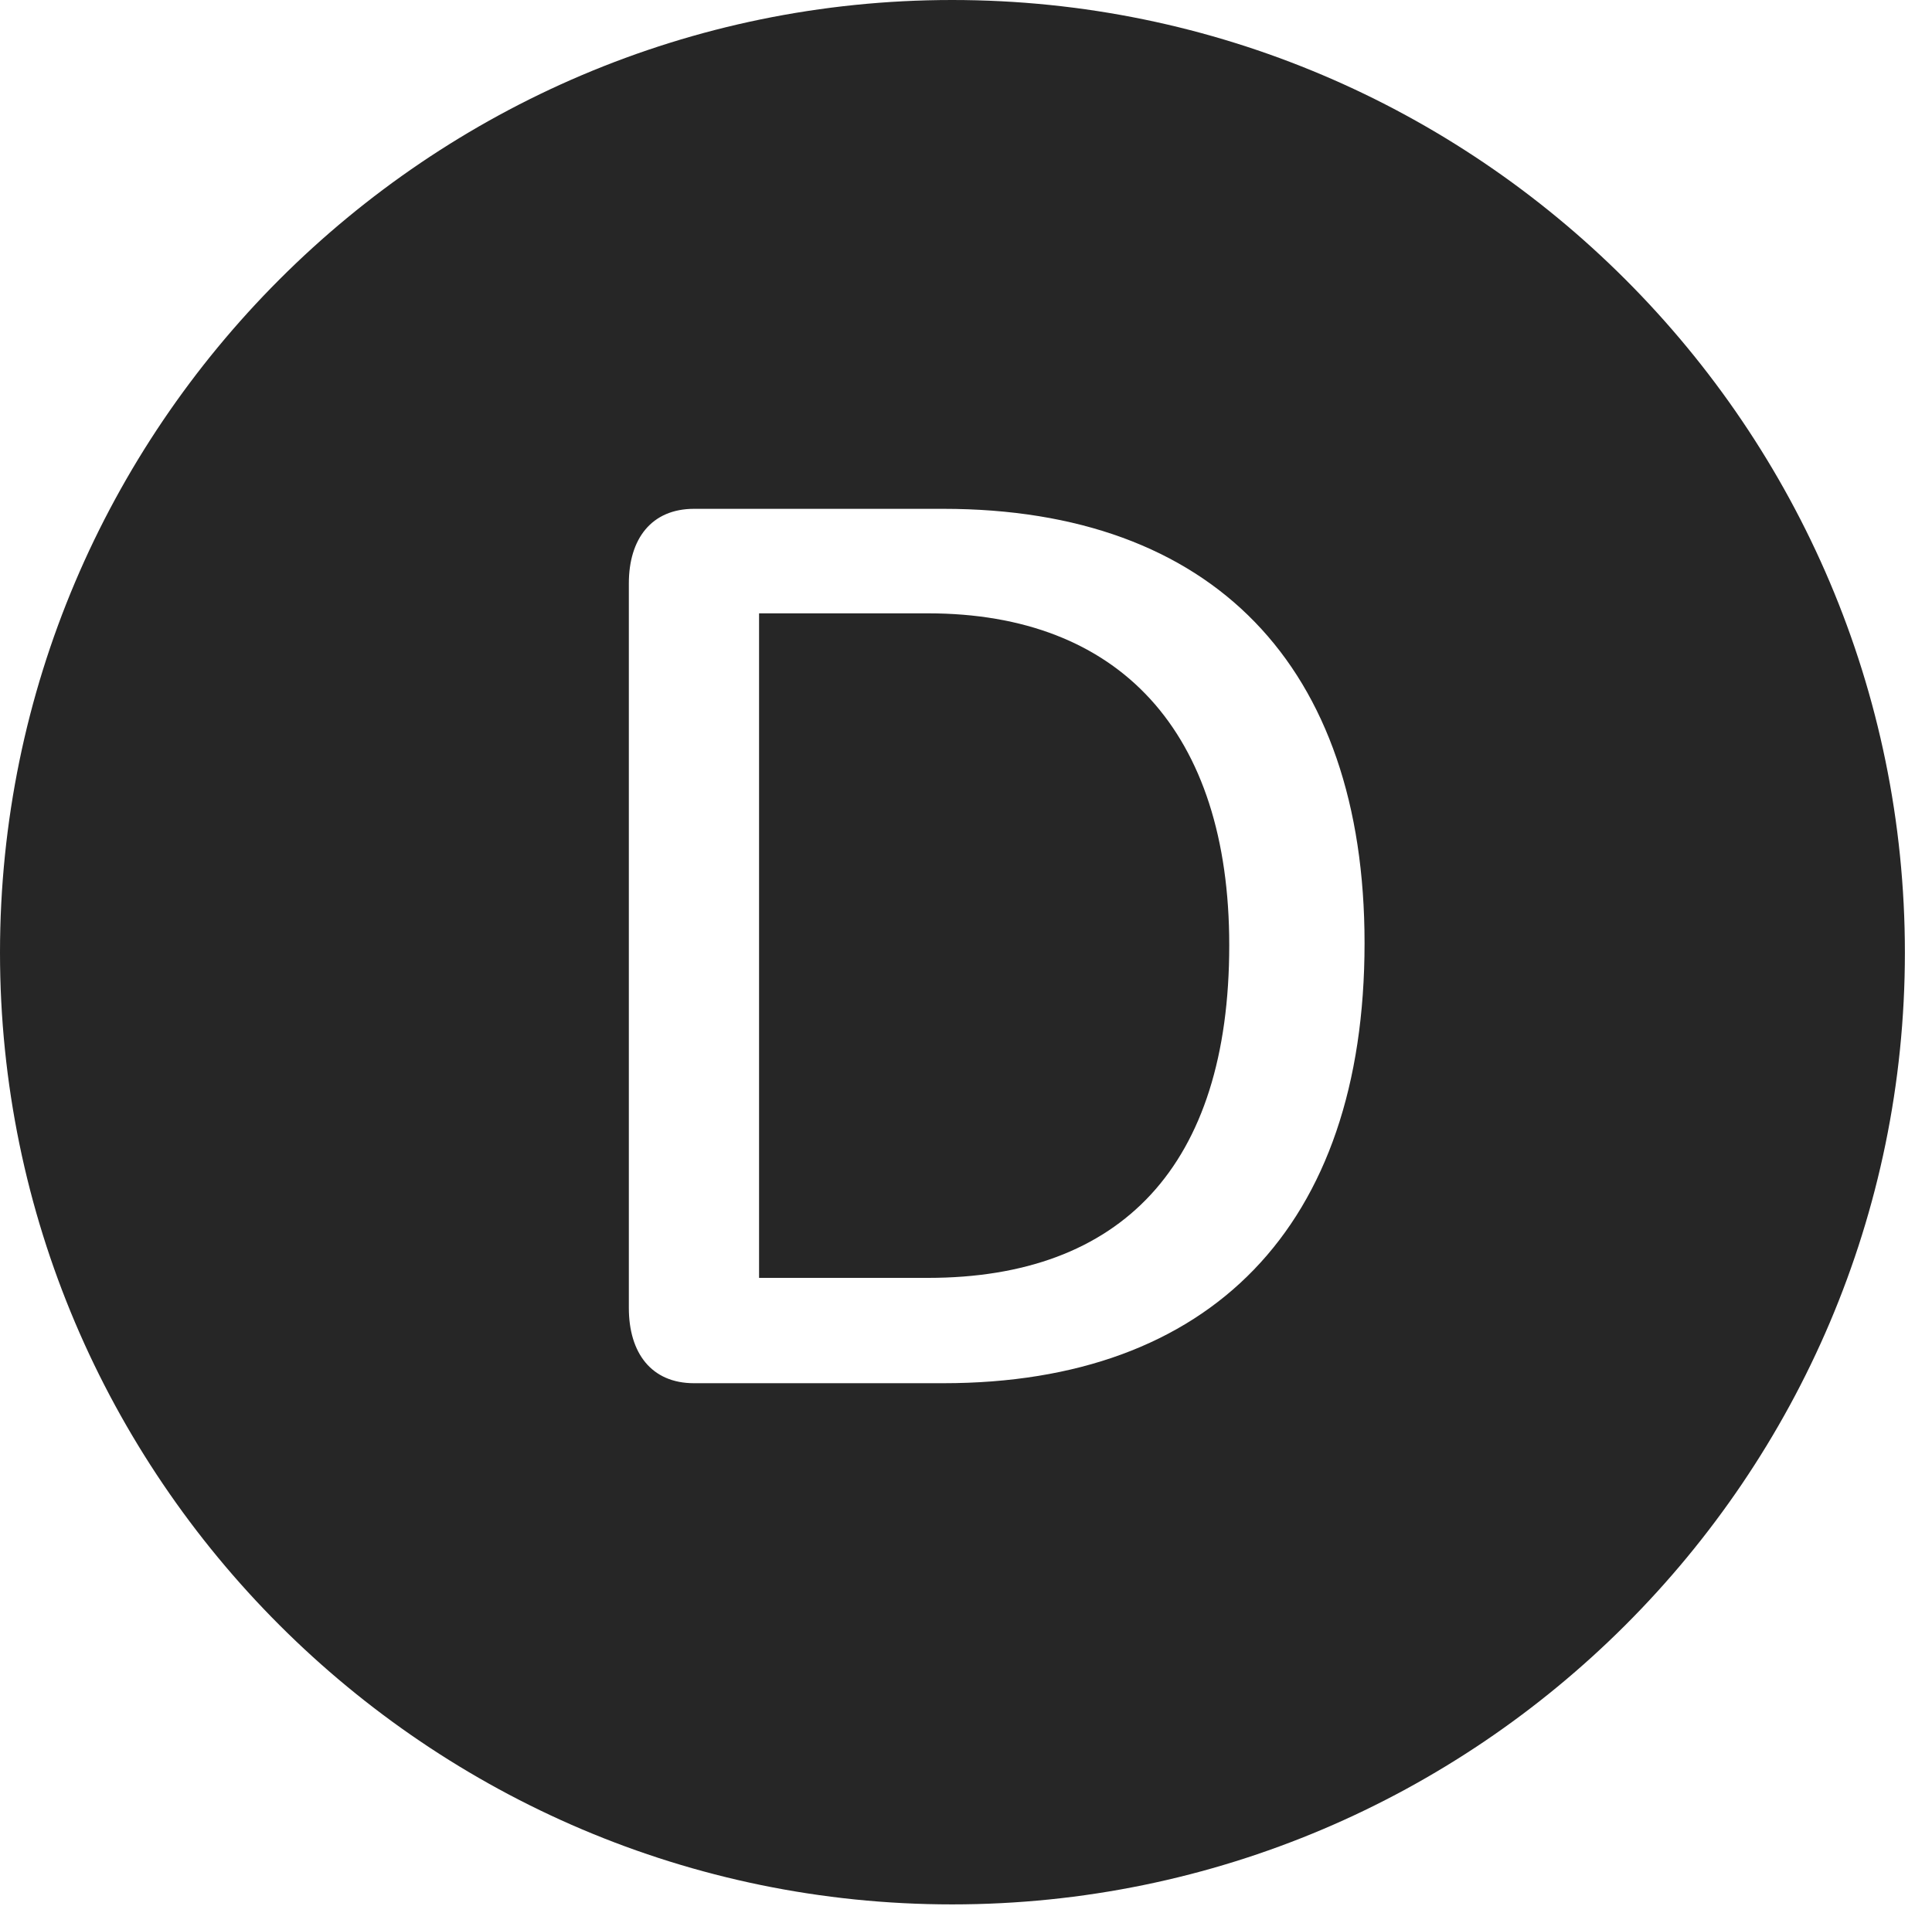 <?xml version="1.0" encoding="UTF-8"?>
<!--Generator: Apple Native CoreSVG 326-->
<!DOCTYPE svg
PUBLIC "-//W3C//DTD SVG 1.1//EN"
       "http://www.w3.org/Graphics/SVG/1.1/DTD/svg11.dtd">
<svg version="1.1" xmlns="http://www.w3.org/2000/svg" xmlns:xlink="http://www.w3.org/1999/xlink" viewBox="0 0 25.801 25.459">
 <g>
  <rect height="25.459" opacity="0" width="25.801" x="0" y="0"/>
  <path d="M25.439 12.725C25.439 19.727 19.727 25.439 12.715 25.439C5.713 25.439 0 19.727 0 12.725C0 5.713 5.713 0 12.715 0C19.727 0 25.439 5.713 25.439 12.725ZM9.268 6.797C8.701 6.797 8.398 7.197 8.398 7.793L8.398 17.471C8.398 18.076 8.701 18.477 9.268 18.477L12.598 18.477C16.162 18.477 18.223 16.387 18.223 12.598C18.223 8.896 16.191 6.797 12.598 6.797ZM16.416 12.627C16.416 15.576 14.971 17.07 12.393 17.07L10.137 17.07L10.137 8.193L12.393 8.193C14.951 8.193 16.416 9.775 16.416 12.627Z" fill="black" fill-opacity="0.85"/>
 </g>
</svg>
